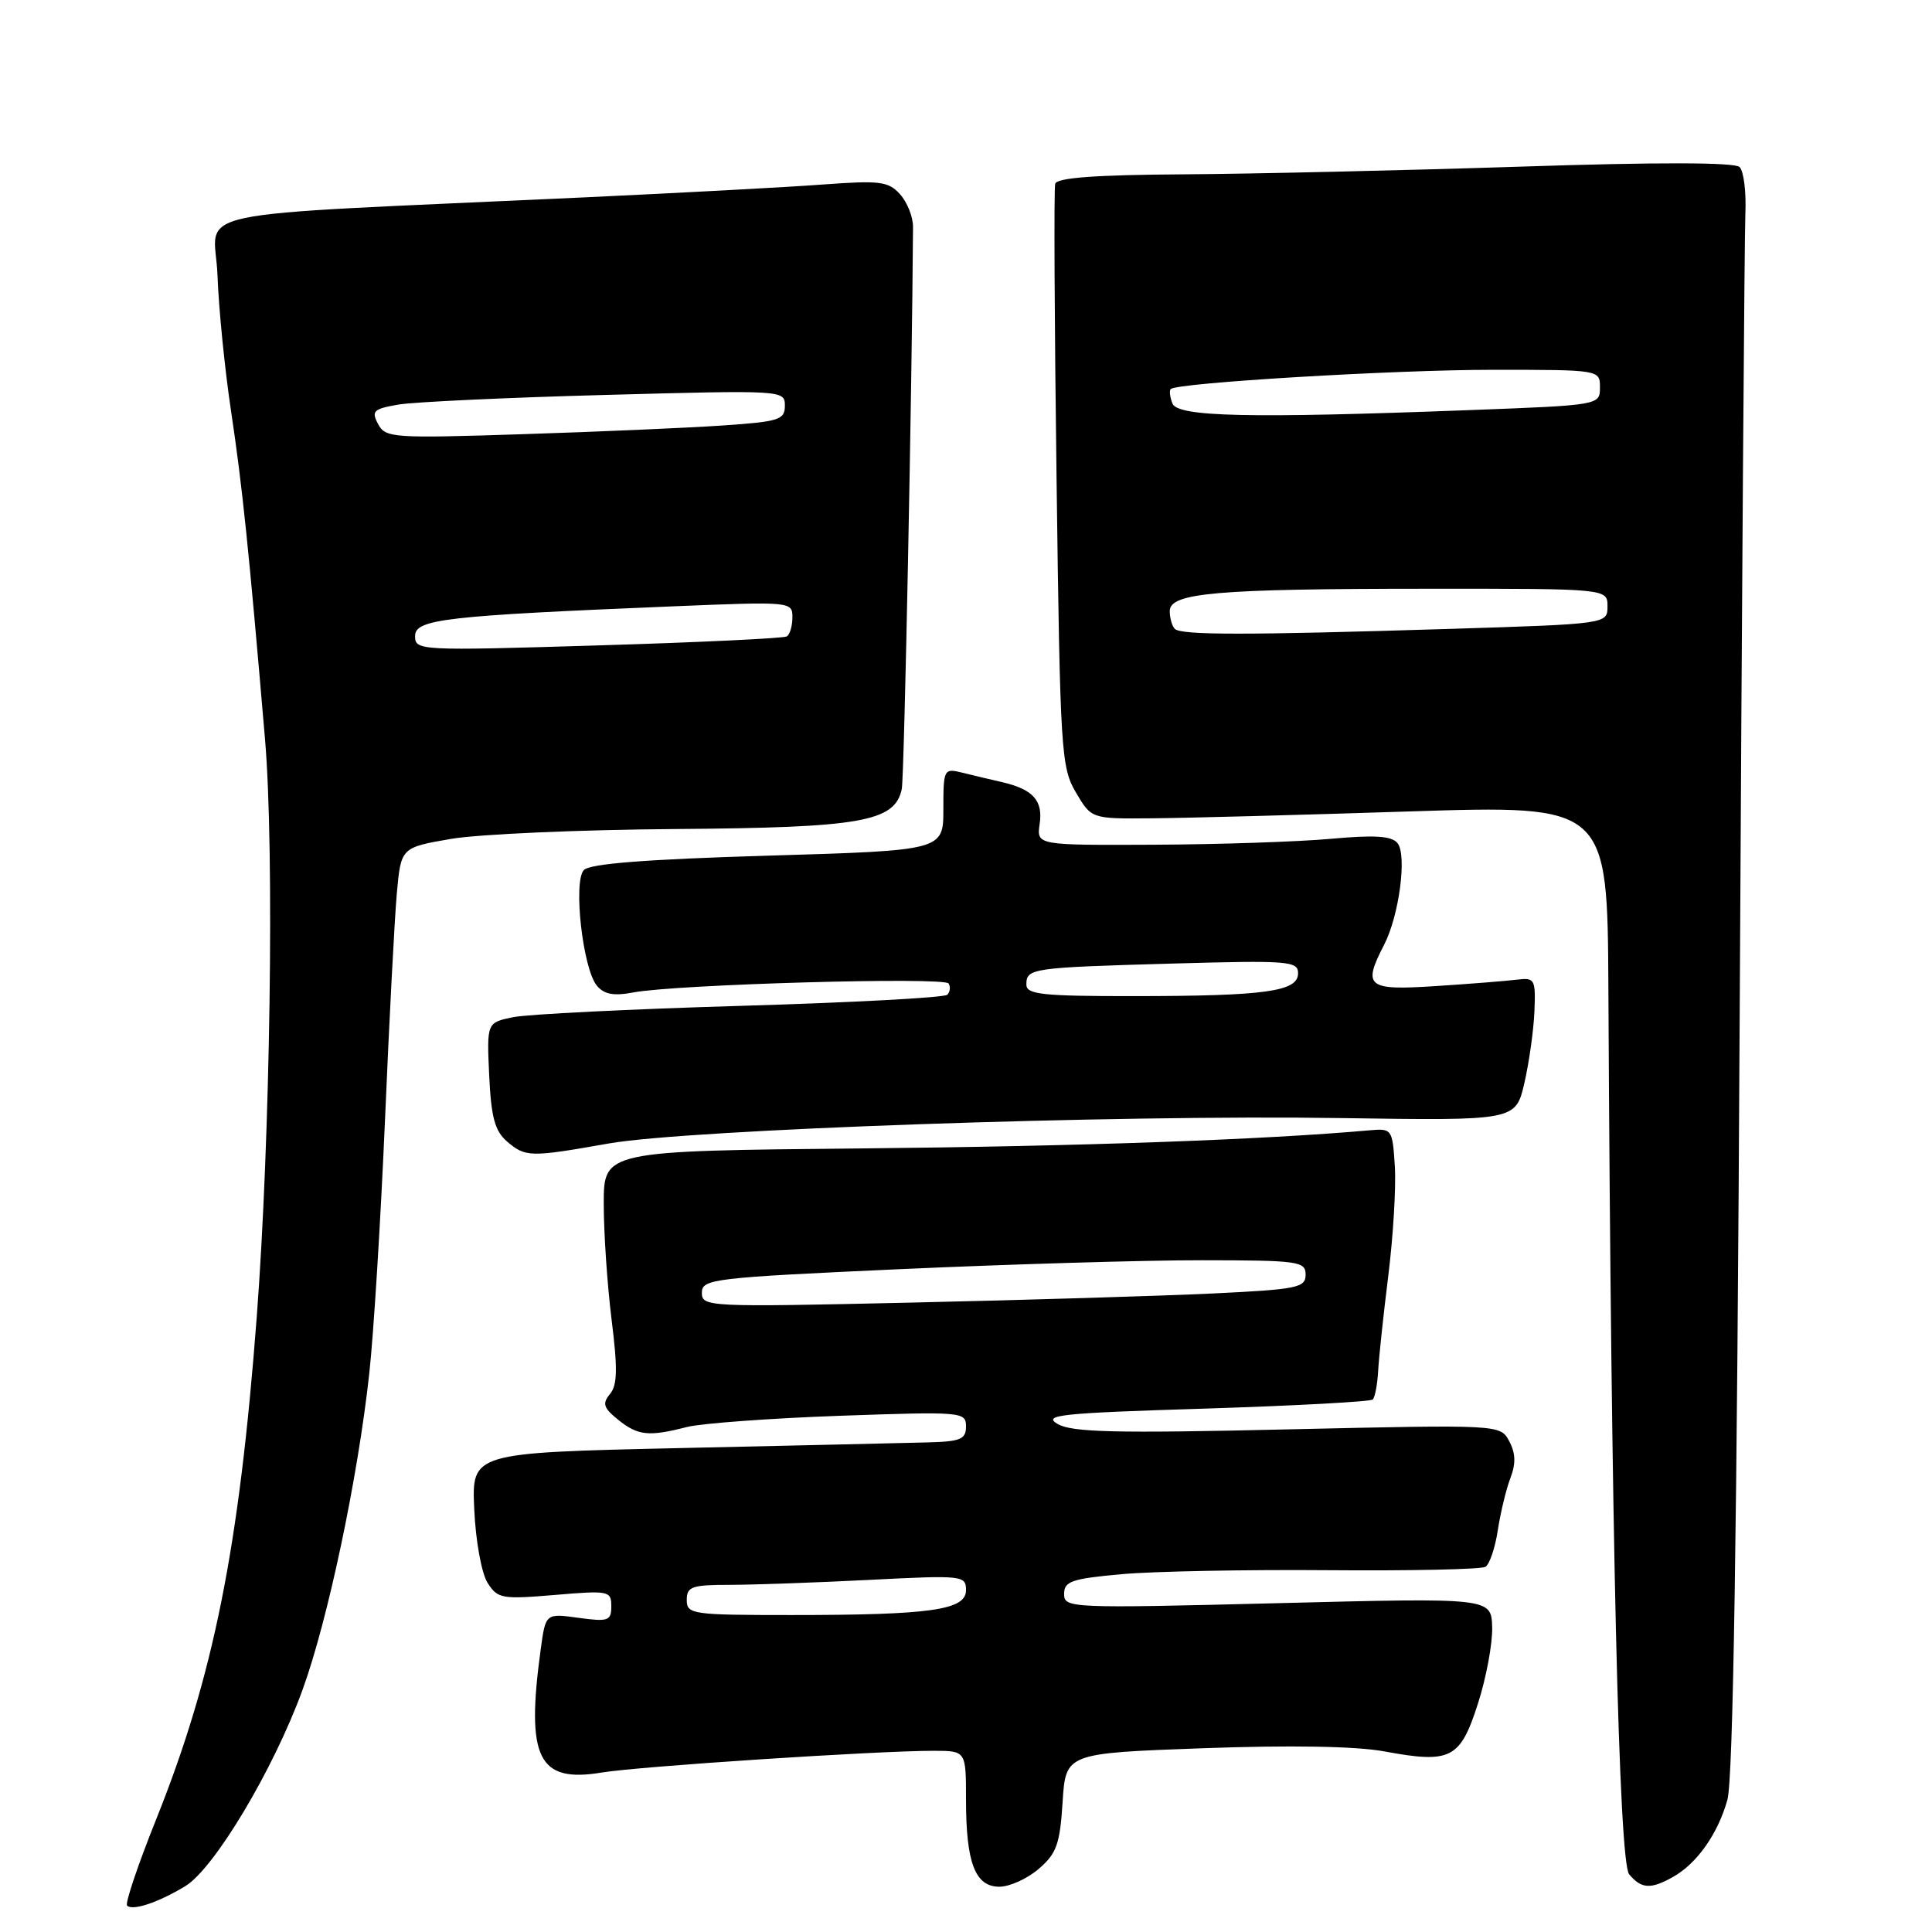 <?xml version="1.0" encoding="UTF-8" standalone="no"?>
<!DOCTYPE svg PUBLIC "-//W3C//DTD SVG 1.1//EN" "http://www.w3.org/Graphics/SVG/1.1/DTD/svg11.dtd" >
<svg xmlns="http://www.w3.org/2000/svg" xmlns:xlink="http://www.w3.org/1999/xlink" version="1.1" viewBox="0 0 256 256">
 <g >
 <path fill="currentColor"
d=" M 24.53 249.94 C 28.38 247.62 36.23 234.49 40.07 223.96 C 43.42 214.79 47.41 195.91 48.93 182.00 C 49.51 176.78 50.44 161.70 51.01 148.50 C 51.57 135.30 52.28 121.75 52.58 118.40 C 53.13 112.30 53.13 112.30 59.81 111.15 C 63.49 110.53 76.85 109.94 89.50 109.85 C 114.14 109.67 118.58 108.89 119.49 104.55 C 119.82 103.01 120.85 51.17 120.98 30.08 C 120.99 28.74 120.21 26.79 119.26 25.74 C 117.72 24.03 116.60 23.89 109.02 24.45 C 104.33 24.80 90.15 25.56 77.50 26.15 C 22.61 28.70 28.49 27.45 28.82 36.50 C 28.98 40.90 29.79 49.00 30.62 54.50 C 32.12 64.51 32.97 72.73 35.12 98.00 C 36.37 112.67 35.82 150.77 34.02 174.50 C 31.70 205.12 28.30 222.07 20.71 241.03 C 18.29 247.06 16.55 252.22 16.84 252.50 C 17.56 253.23 20.95 252.10 24.53 249.94 Z  M 137.64 247.63 C 140.00 245.61 140.45 244.35 140.80 238.79 C 141.21 232.31 141.21 232.31 159.40 231.65 C 171.02 231.23 179.70 231.38 183.43 232.07 C 192.25 233.70 193.48 233.07 195.83 225.75 C 196.94 222.31 197.78 217.75 197.72 215.61 C 197.60 211.71 197.60 211.71 169.30 212.43 C 141.75 213.12 141.00 213.09 141.00 211.21 C 141.00 209.53 141.99 209.19 148.58 208.59 C 152.75 208.21 165.08 207.97 175.99 208.06 C 186.90 208.15 196.28 207.95 196.83 207.61 C 197.38 207.27 198.12 205.08 198.47 202.74 C 198.83 200.41 199.58 197.30 200.14 195.84 C 200.87 193.94 200.83 192.55 199.98 190.97 C 198.80 188.76 198.80 188.76 170.65 189.40 C 147.80 189.93 142.06 189.79 140.15 188.69 C 138.09 187.49 140.51 187.24 159.58 186.65 C 171.56 186.27 181.60 185.73 181.90 185.44 C 182.19 185.14 182.51 183.46 182.61 181.70 C 182.70 179.94 183.31 174.22 183.96 169.00 C 184.61 163.78 185.00 157.25 184.82 154.50 C 184.51 149.61 184.43 149.51 181.50 149.77 C 167.46 151.02 143.18 151.89 114.32 152.17 C 80.00 152.50 80.00 152.50 80.00 159.53 C 80.00 163.39 80.47 170.30 81.04 174.87 C 81.85 181.34 81.81 183.53 80.83 184.71 C 79.78 185.97 79.96 186.55 81.89 188.11 C 84.51 190.23 85.95 190.39 91.00 189.09 C 92.92 188.60 102.04 187.93 111.25 187.60 C 127.51 187.03 128.00 187.07 128.00 189.01 C 128.00 190.73 127.28 191.02 122.75 191.13 C 119.86 191.21 105.12 191.54 90.00 191.88 C 62.50 192.50 62.50 192.50 62.84 200.00 C 63.03 204.19 63.81 208.49 64.61 209.74 C 65.94 211.83 66.51 211.93 73.51 211.34 C 80.68 210.73 81.00 210.80 81.00 212.83 C 81.00 214.77 80.61 214.91 76.65 214.37 C 72.30 213.77 72.30 213.77 71.65 218.52 C 69.67 232.97 71.30 236.27 79.73 234.87 C 84.68 234.05 116.29 231.98 123.75 231.99 C 128.00 232.00 128.00 232.00 128.00 238.43 C 128.00 246.84 129.21 250.00 132.42 250.00 C 133.78 250.00 136.13 248.94 137.64 247.63 Z  M 221.67 248.71 C 224.86 246.93 227.63 242.99 228.89 238.48 C 229.65 235.75 230.16 203.04 230.52 134.00 C 230.81 78.72 231.15 31.16 231.27 28.30 C 231.40 25.44 231.05 22.66 230.50 22.13 C 229.85 21.50 219.57 21.48 201.50 22.08 C 186.10 22.58 165.99 23.04 156.82 23.10 C 145.18 23.17 140.04 23.55 139.82 24.35 C 139.64 24.98 139.72 42.60 140.00 63.50 C 140.47 99.58 140.60 101.68 142.56 105.00 C 144.62 108.50 144.62 108.50 152.56 108.43 C 156.93 108.40 172.31 107.99 186.75 107.52 C 213.00 106.68 213.00 106.68 213.12 131.09 C 213.48 202.95 214.51 246.71 215.87 248.35 C 217.49 250.29 218.72 250.37 221.67 248.71 Z  M 80.64 151.52 C 91.17 149.66 147.69 147.69 177.67 148.15 C 200.83 148.50 200.83 148.50 201.99 143.50 C 202.62 140.75 203.22 136.47 203.32 134.00 C 203.49 129.74 203.36 129.52 201.00 129.81 C 199.62 129.98 194.79 130.37 190.25 130.66 C 181.13 131.26 180.52 130.77 183.40 125.19 C 185.40 121.32 186.46 113.26 185.17 111.71 C 184.39 110.76 182.13 110.62 176.31 111.15 C 172.01 111.54 161.49 111.89 152.92 111.93 C 137.35 112.00 137.35 112.00 137.76 109.19 C 138.22 106.06 136.89 104.59 132.75 103.63 C 131.24 103.29 128.88 102.72 127.50 102.38 C 125.06 101.78 125.00 101.91 125.00 107.23 C 125.00 112.69 125.00 112.69 101.75 113.38 C 85.60 113.86 78.15 114.44 77.36 115.29 C 75.93 116.82 77.22 128.36 79.09 130.61 C 80.05 131.76 81.32 132.00 83.94 131.50 C 89.64 130.43 125.15 129.42 125.70 130.32 C 125.97 130.77 125.89 131.44 125.52 131.81 C 125.14 132.19 112.84 132.85 98.17 133.28 C 83.50 133.71 69.92 134.39 68.00 134.78 C 64.50 135.50 64.50 135.50 64.82 142.50 C 65.08 148.05 65.57 149.86 67.18 151.25 C 69.63 153.35 70.24 153.36 80.64 151.52 Z  M 55.00 84.28 C 55.00 82.04 58.97 81.59 89.25 80.34 C 104.78 79.70 105.00 79.72 105.00 81.78 C 105.00 82.94 104.66 84.09 104.25 84.33 C 103.84 84.58 92.59 85.12 79.25 85.52 C 55.51 86.24 55.00 86.21 55.00 84.28 Z  M 50.10 56.19 C 49.18 54.47 49.48 54.18 52.78 53.61 C 54.83 53.26 67.19 52.68 80.25 52.33 C 103.80 51.69 104.00 51.70 104.00 53.75 C 104.00 55.63 103.24 55.87 95.75 56.38 C 91.21 56.69 79.32 57.21 69.32 57.53 C 52.04 58.09 51.08 58.03 50.10 56.19 Z  M 91.00 212.00 C 91.00 210.23 91.67 210.00 96.75 210.00 C 99.91 209.99 108.24 209.70 115.25 209.34 C 127.59 208.71 128.00 208.76 128.00 210.71 C 128.00 213.34 123.37 214.00 104.86 214.00 C 91.67 214.00 91.00 213.90 91.00 212.00 Z  M 93.00 171.30 C 93.00 169.47 94.40 169.30 119.25 168.17 C 133.69 167.52 151.69 166.98 159.25 166.99 C 172.09 167.00 173.00 167.13 173.00 168.90 C 173.00 170.63 171.91 170.85 160.75 171.39 C 154.01 171.71 136.01 172.26 120.75 172.60 C 93.79 173.21 93.00 173.17 93.00 171.30 Z  M 155.67 83.33 C 155.30 82.97 155.00 81.90 155.00 80.97 C 155.00 78.55 161.12 78.02 189.25 78.01 C 213.00 78.00 213.00 78.00 213.00 80.34 C 213.00 82.68 213.00 82.68 191.84 83.34 C 165.09 84.17 156.51 84.17 155.67 83.33 Z  M 155.35 53.46 C 155.02 52.61 154.92 51.75 155.13 51.55 C 155.99 50.72 184.72 49.00 197.81 49.00 C 212.00 49.00 212.00 49.00 212.00 51.34 C 212.00 53.68 211.99 53.69 194.75 54.34 C 165.50 55.45 156.03 55.24 155.35 53.46 Z  M 136.00 130.47 C 136.00 128.30 136.62 128.21 155.25 127.68 C 170.77 127.24 172.00 127.34 172.00 128.97 C 172.00 131.38 167.72 131.98 150.25 131.99 C 138.12 132.00 136.00 131.77 136.00 130.47 Z "/>
</g>
</svg>